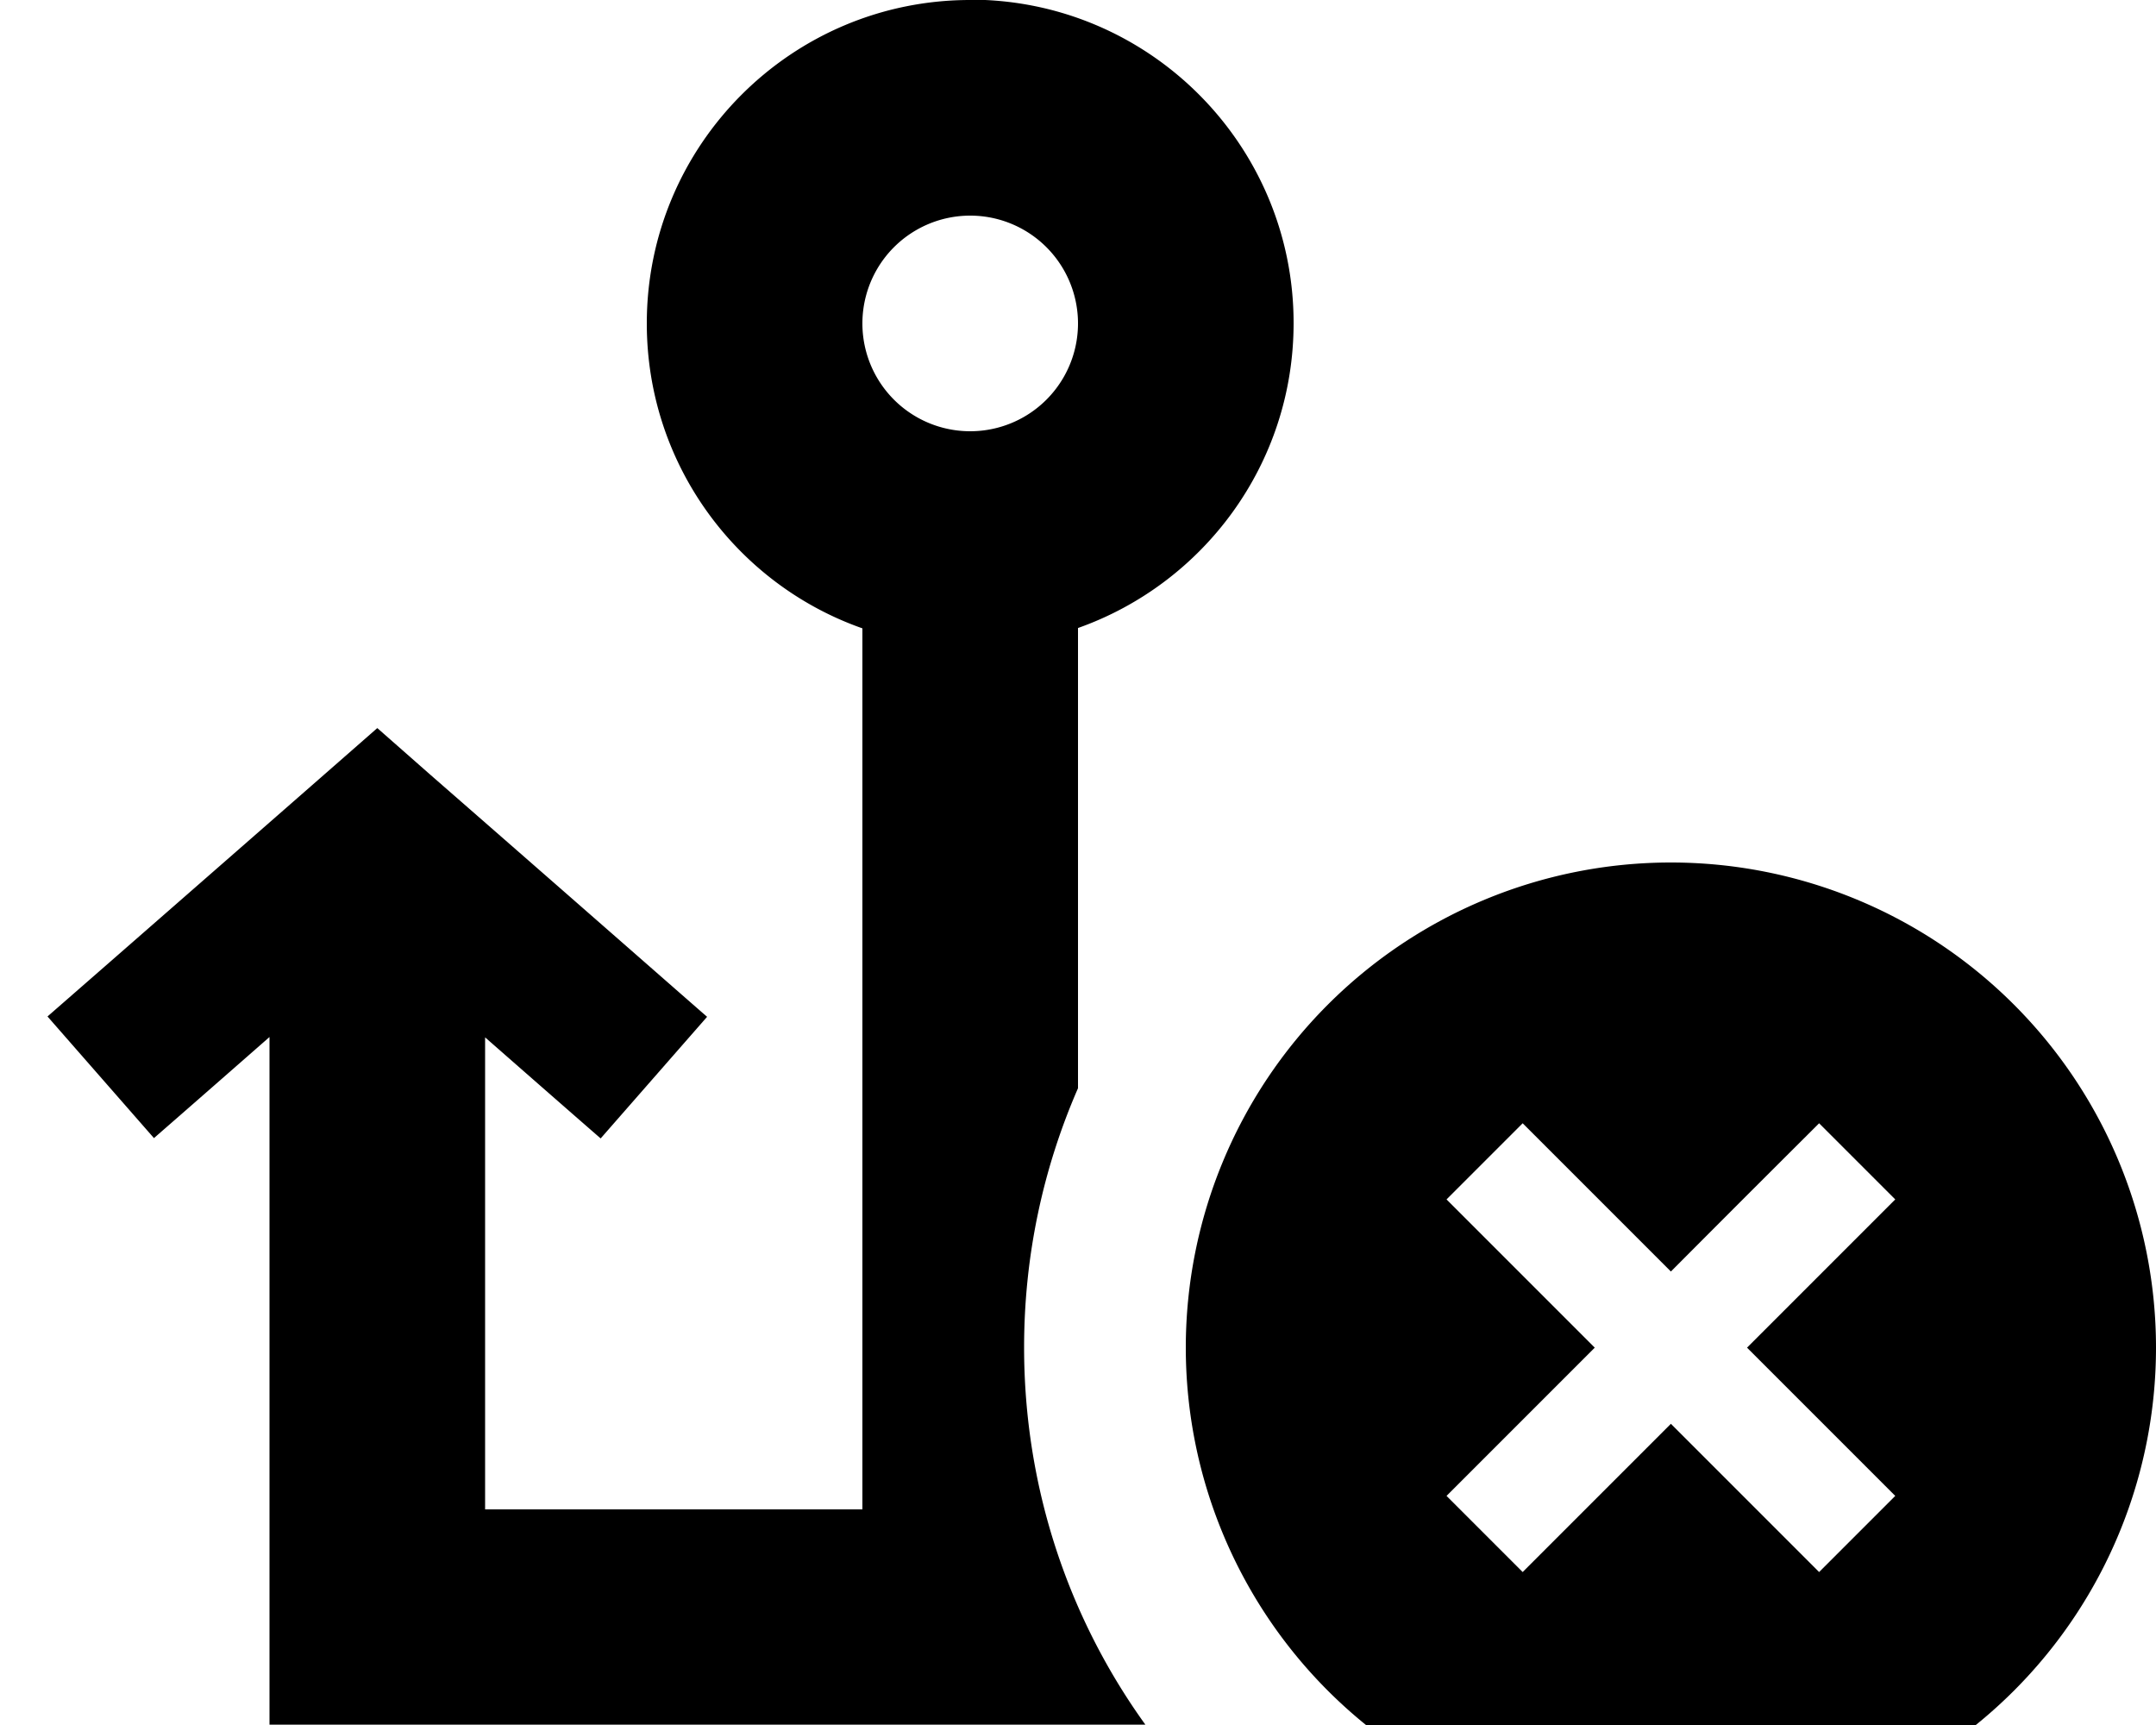 <svg fill="currentColor" xmlns="http://www.w3.org/2000/svg" viewBox="0 0 640 512"><!--! Font Awesome Pro 7.0.1 by @fontawesome - https://fontawesome.com License - https://fontawesome.com/license (Commercial License) Copyright 2025 Fonticons, Inc. --><path fill="currentColor" d="M320 96a32 32 0 1 1 -64 0 32 32 0 1 1 64 0zM288 0c-53 0-96 43-96 96 0 41.8 26.7 77.4 64 90.5l0 261.5-112 0 0-140.1c10.5 9.2 21.9 19.2 34.3 30l31.6-36.1c-4.4-3.8-31.7-27.8-82.1-71.8L112 216.1c-2.5 2.2-29.1 25.5-79.8 69.8l-18.1 15.8 31.6 36.1c12.4-10.8 23.8-20.8 34.3-30l0 204.1 260 0c-22.7-31.5-36-70.2-36-112 0-27.3 5.7-53.3 16-76.9l0-136.6c37.3-13.2 64-48.7 64-90.5 0-53-43-96-96-96zM496 544a144 144 0 1 0 0-288 144 144 0 1 0 0 288zm55.3-176.7l-32.7 32.7 44 44-22.6 22.6c-4-4-18.6-18.6-44-44l-44 44-22.6-22.6c4-4 18.6-18.6 44-44-25.3-25.3-40-40-44-44l22.6-22.6 44 44c25.3-25.4 40-40 44-44l22.6 22.6-11.3 11.3z"/></svg>